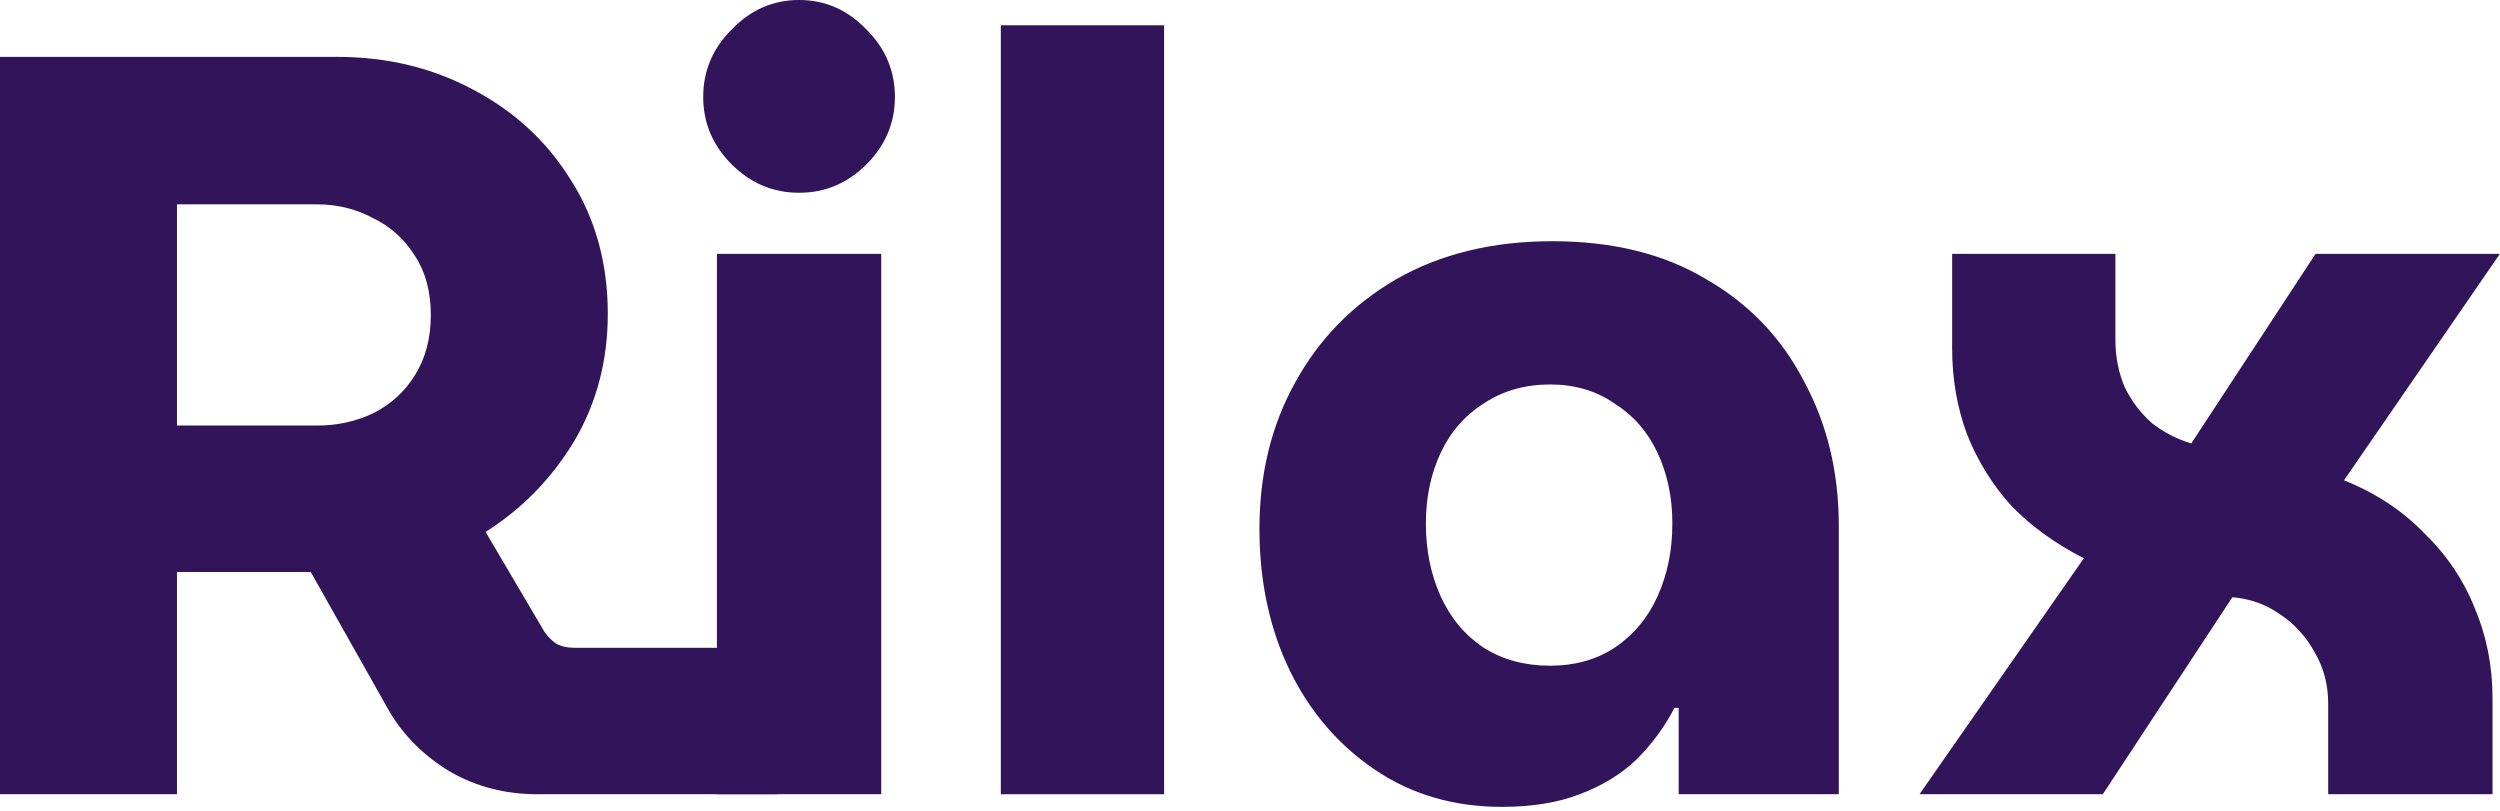 <svg width="555" height="180" viewBox="0 0 555 180" fill="none" xmlns="http://www.w3.org/2000/svg">
<path d="M0 176.318V12.628H74.83C85.899 12.628 95.954 15.044 104.996 19.877C114.194 24.709 121.443 31.413 126.743 39.987C132.2 48.562 134.928 58.461 134.928 69.685C134.928 80.13 132.434 89.562 127.445 97.981C122.456 106.243 115.909 112.947 107.802 118.091L120.897 140.306C121.677 141.398 122.534 142.255 123.47 142.879C124.561 143.502 125.964 143.814 127.679 143.814H172.5V176.318H119.26C112.245 176.318 105.853 174.681 100.085 171.408C94.317 167.978 89.796 163.535 86.522 158.078L68.984 126.977C67.893 126.977 66.723 126.977 65.476 126.977C64.385 126.977 63.216 126.977 61.969 126.977H39.286V176.318H0ZM39.286 94.473H70.387C74.908 94.473 79.117 93.537 83.015 91.667C86.912 89.64 89.952 86.834 92.135 83.248C94.473 79.507 95.642 75.064 95.642 69.919C95.642 64.775 94.473 60.41 92.135 56.824C89.796 53.083 86.678 50.276 82.781 48.406C79.039 46.379 74.908 45.366 70.387 45.366H39.286V94.473Z" fill="#311459"/>
<path d="M172.5 176.318H159.153V56.356H195.632V176.318H172.5ZM177.392 42.793C171.624 42.793 166.636 40.689 162.426 36.48C158.217 32.27 156.113 27.282 156.113 21.514C156.113 15.745 158.217 10.757 162.426 6.548C166.636 2.183 171.624 0 177.392 0C183.161 0 188.149 2.183 192.358 6.548C196.568 10.757 198.672 15.745 198.672 21.514C198.672 27.282 196.568 32.27 192.358 36.48C188.149 40.689 183.161 42.793 177.392 42.793Z" fill="#311459"/>
<path d="M222.181 176.318V5.612H258.427V176.318H222.181Z" fill="#311459"/>
<path d="M333.381 179.124C322.78 179.124 313.426 176.396 305.32 170.94C297.213 165.483 290.899 158.156 286.378 148.959C281.857 139.605 279.597 129.082 279.597 117.39C279.597 105.23 282.247 94.395 287.547 84.885C292.848 75.22 300.331 67.581 309.996 61.969C319.818 56.356 331.354 53.55 344.605 53.55C358.012 53.55 369.393 56.356 378.747 61.969C388.256 67.425 395.505 74.986 400.494 84.651C405.639 94.161 408.211 104.84 408.211 116.688V176.318H372.667V157.143H371.731C369.549 161.352 366.743 165.172 363.313 168.601C359.883 171.875 355.674 174.447 350.685 176.318C345.853 178.189 340.084 179.124 333.381 179.124ZM344.138 147.789C349.594 147.789 354.349 146.464 358.402 143.814C362.611 141.008 365.807 137.188 367.99 132.356C370.172 127.523 371.264 122.144 371.264 116.22C371.264 110.452 370.172 105.23 367.99 100.553C365.807 95.876 362.611 92.212 358.402 89.562C354.349 86.756 349.594 85.353 344.138 85.353C338.525 85.353 333.615 86.756 329.406 89.562C325.196 92.212 322 95.876 319.818 100.553C317.635 105.23 316.544 110.452 316.544 116.22C316.544 122.144 317.635 127.523 319.818 132.356C322 137.188 325.196 141.008 329.406 143.814C333.615 146.464 338.525 147.789 344.138 147.789Z" fill="#311459"/>
<path d="M426.129 176.318L462.609 123.937C456.217 120.663 450.839 116.766 446.474 112.245C442.264 107.568 438.991 102.268 436.652 96.344C434.47 90.42 433.378 84.106 433.378 77.402V56.356H469.624V75.531C469.624 79.273 470.326 82.781 471.729 86.055C473.288 89.172 475.314 91.823 477.809 94.005C480.459 96.032 483.343 97.513 486.461 98.448L514.055 56.356H554.977L520.368 106.633C527.384 109.439 533.308 113.336 538.14 118.325C543.129 123.158 546.871 128.692 549.365 134.928C552.015 141.164 553.34 147.867 553.34 155.038V176.318H516.861V156.208C516.861 151.998 515.847 148.179 513.821 144.749C511.95 141.32 509.378 138.513 506.104 136.331C502.986 134.148 499.478 132.901 495.581 132.589L466.818 176.318H426.129Z" fill="#311459"/>
</svg>
